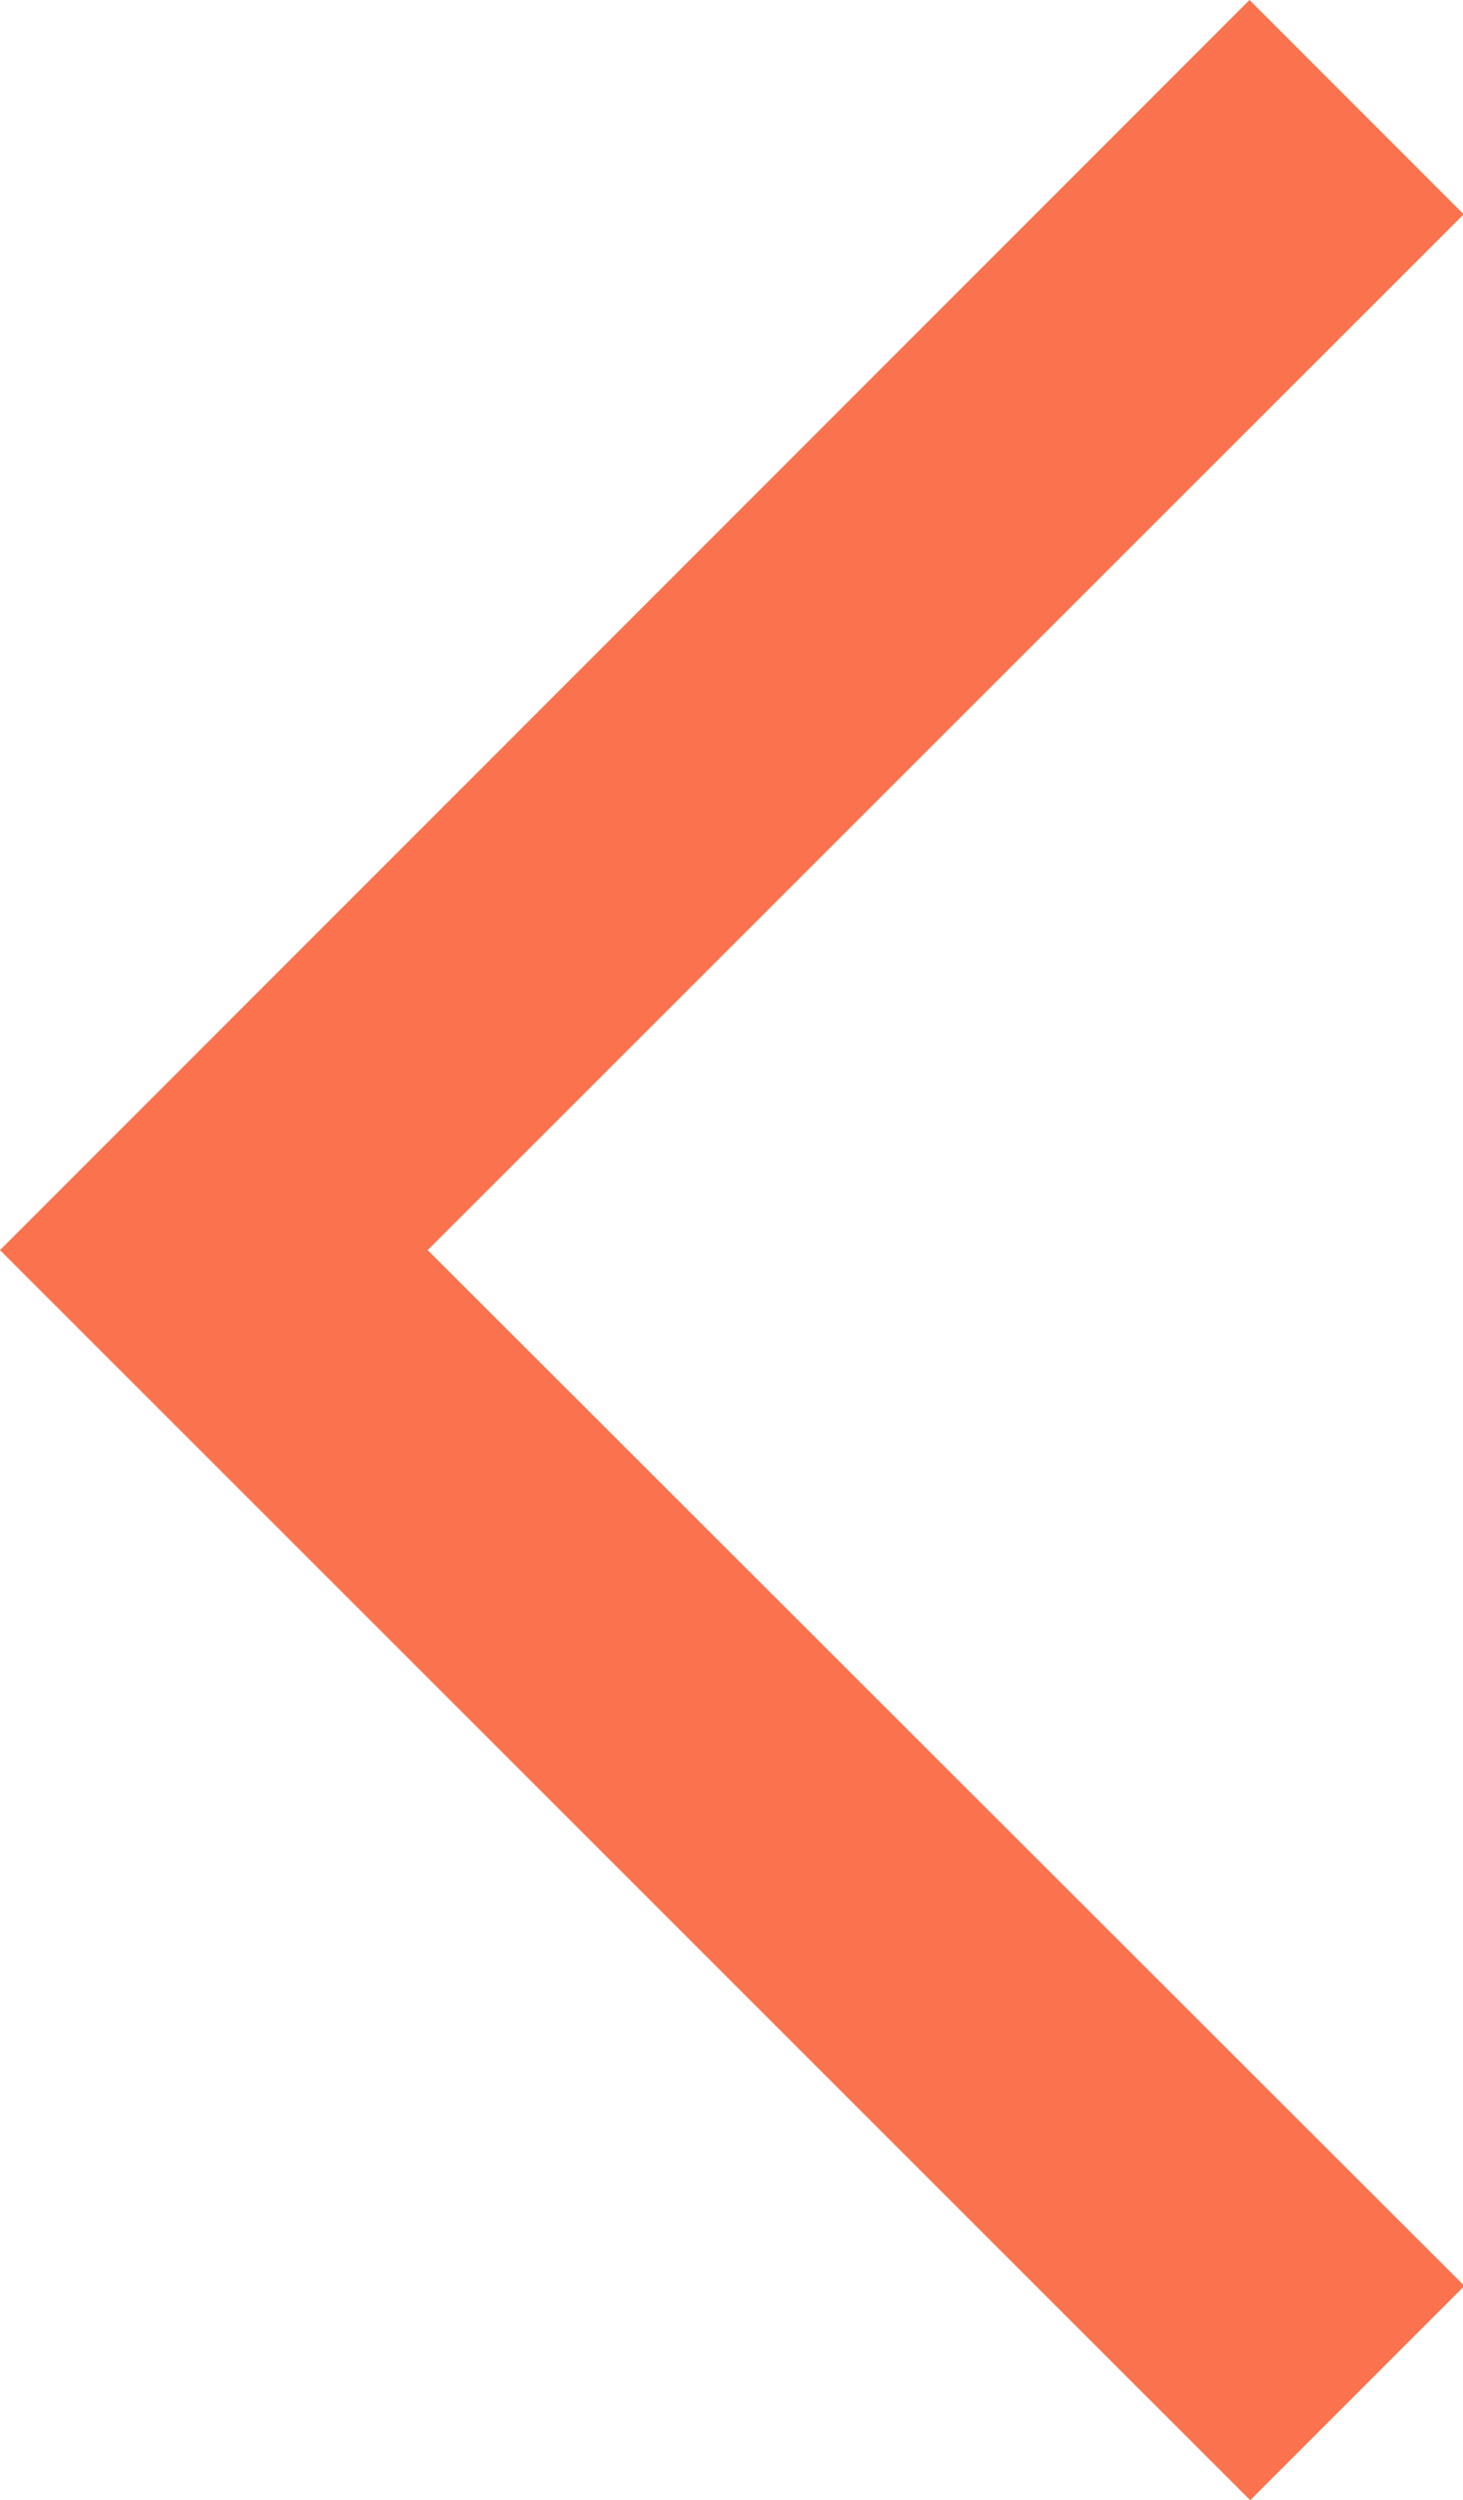 <svg id="Layer_1" data-name="Layer 1" xmlns="http://www.w3.org/2000/svg" viewBox="0 0 20.49 35"><defs><style>.cls-1{fill:#fb734e}</style></defs><title>right-arrow</title><path class="cls-1" d="M24.76 34l2-2-14.52-14.5L26.75 3l-2-2-16.5 16.5z" transform="translate(-7.25)"/><path class="cls-1" d="M24.76 35l3-3-14.52-14.5L27.75 3l-3-3-17.5 17.5zm1-3l-1 1L9.25 17.5 24.76 2l1 1-14.52 14.5z" transform="translate(-7.25)"/></svg>